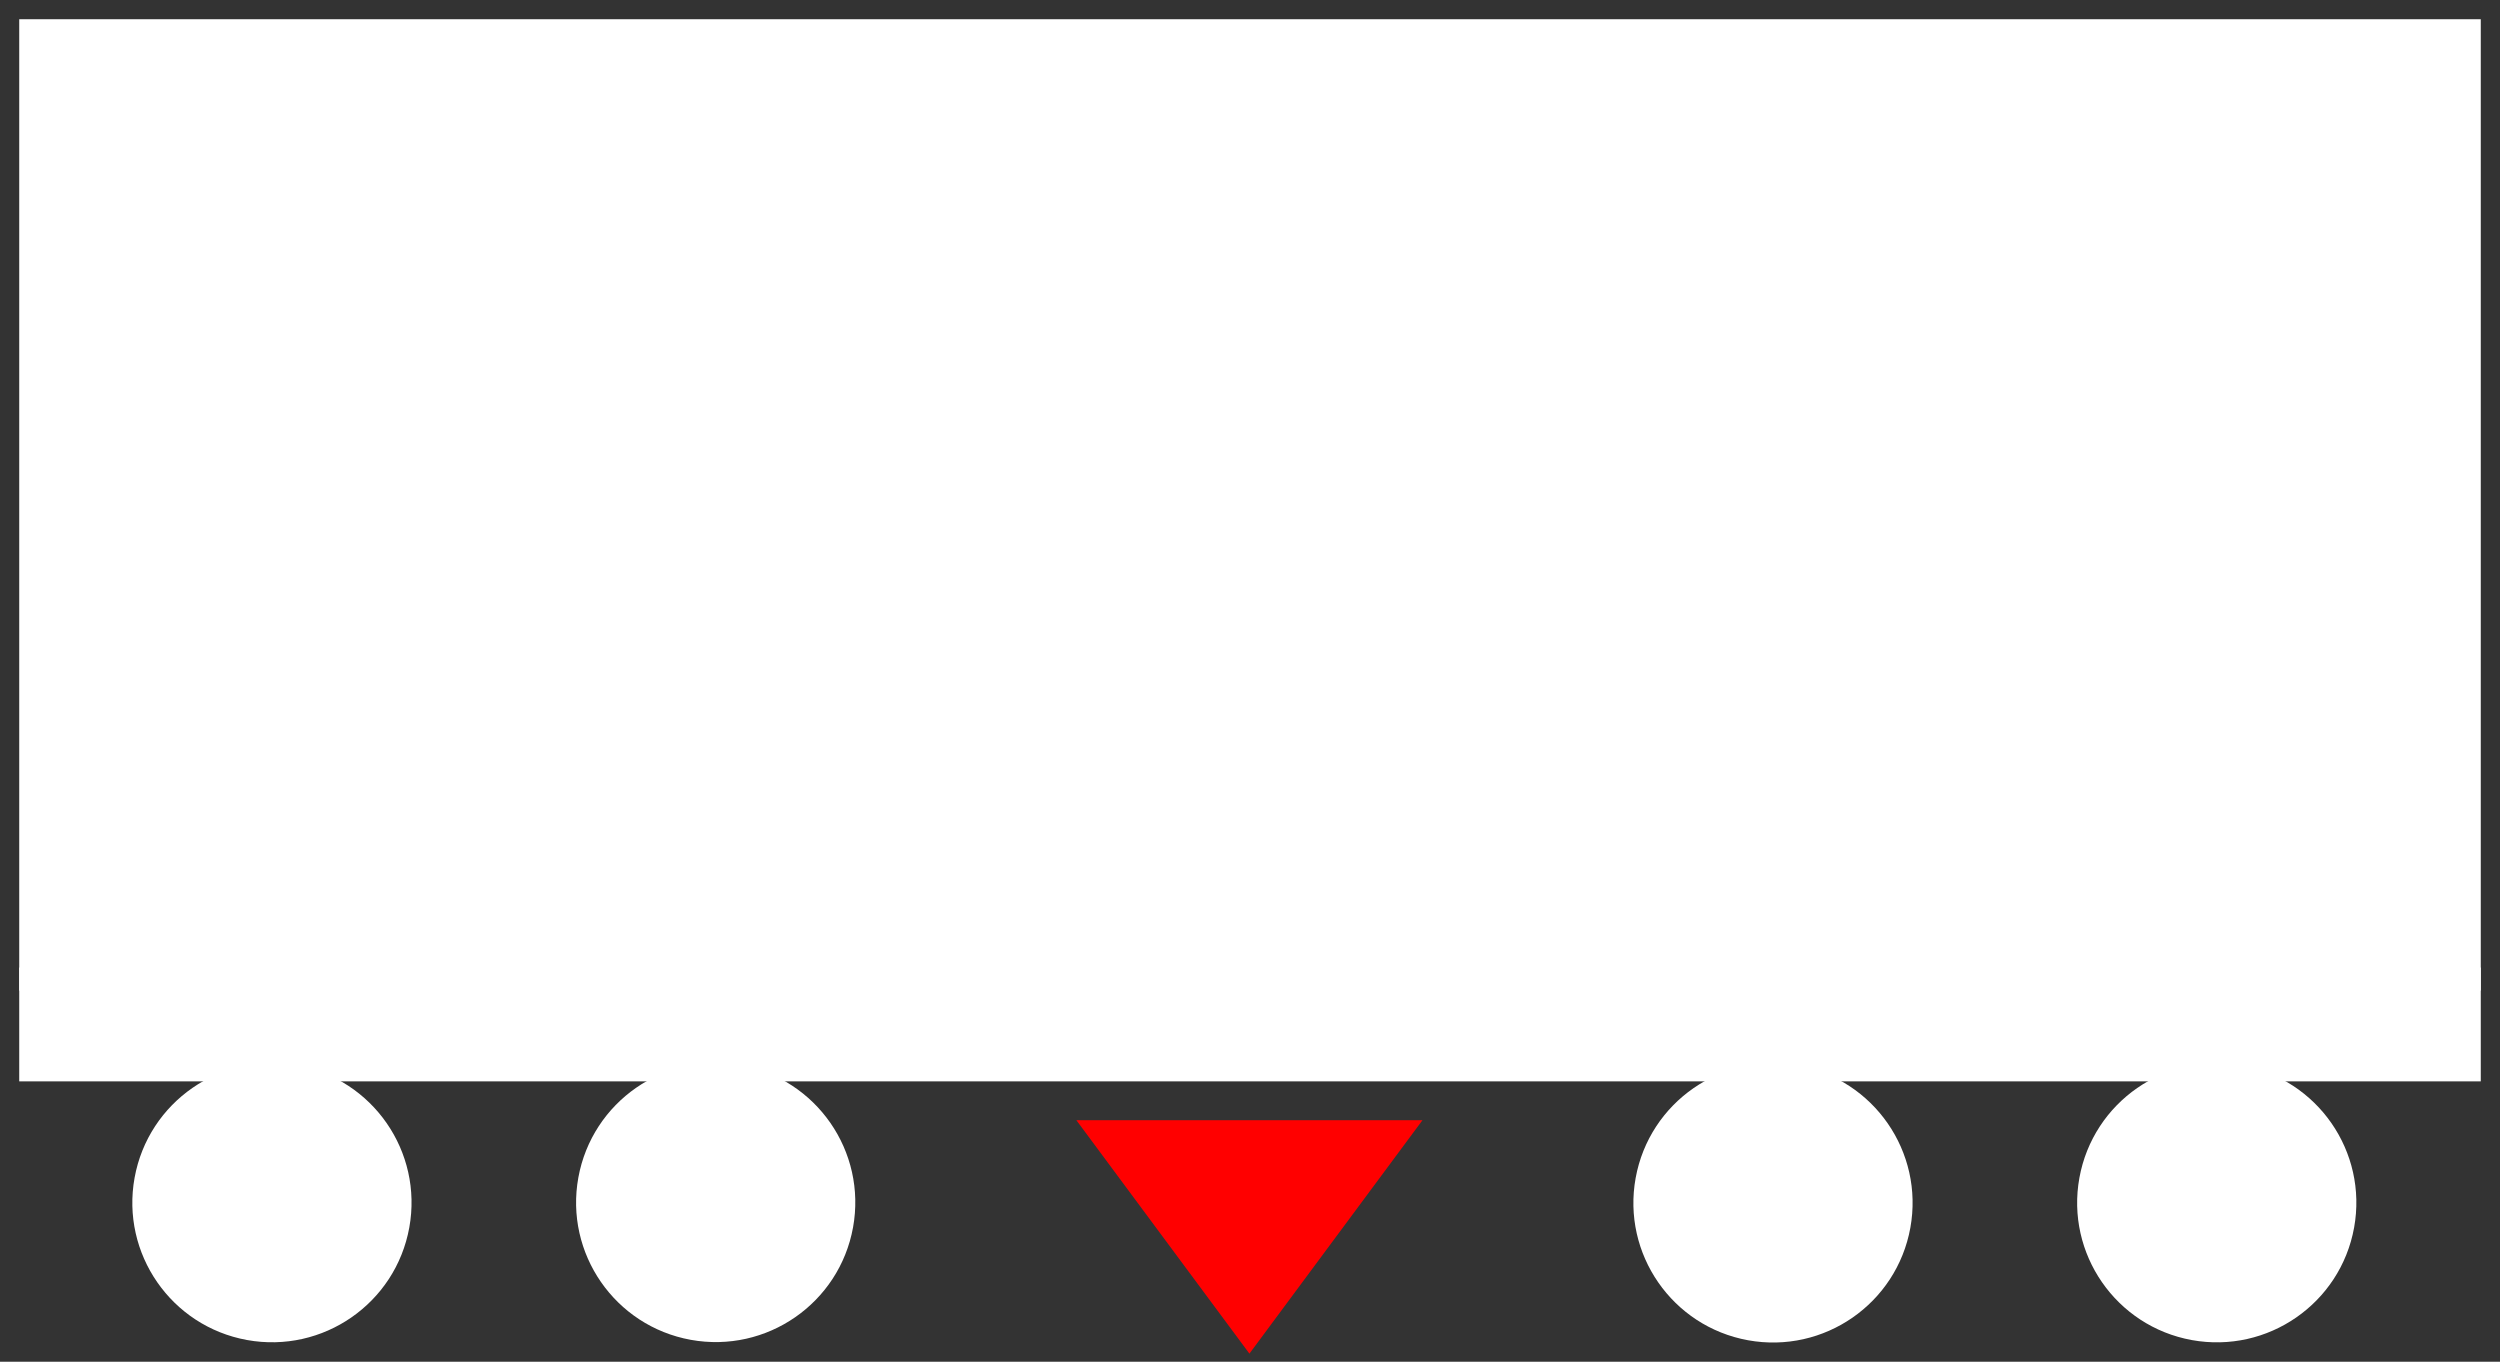 <?xml version="1.0" encoding="UTF-8"?>
<svg id="Layer_2" data-name="Layer 2" xmlns="http://www.w3.org/2000/svg" viewBox="0 0 65.01 35.41">
  <rect x="0" y="0" width="65.01" height="35.41" fill="#333333" stroke="none"/>
  <defs>
    <style>
      .cls-1 {
        fill: #fff;
        stroke: #bdbdbd;
        stroke-dasharray: 0 1;
        stroke-miterlimit: 10;
      }

      .cls-2 {
        fill: red;
      }
    </style>
  </defs>
  <g id="Layer_1-2" data-name="Layer 1">
    <g>
      <rect class="cls-1" x=".5" y=".5" width="64.01" height="25.26"/>
      <circle class="cls-1" cx="7.08" cy="31.27" r="3.63" transform="translate(-24.96 32.66) rotate(-79.72)"/>
      <circle class="cls-1" cx="18.62" cy="31.27" r="3.63" transform="translate(-15.48 44.01) rotate(-79.72)"/>
      <circle class="cls-1" cx="46.1" cy="31.27" r="3.63" transform="translate(7.11 71.06) rotate(-79.72)"/>
      <circle class="cls-1" cx="57.64" cy="31.27" r="3.63" transform="translate(16.59 82.41) rotate(-79.72)"/>
      <rect class="cls-1" x=".5" y="25.16" width="64.01" height="2.96"/>
    </g>
    <polygon class="cls-2" points="27.99 29.13 36.99 29.13 32.49 35.2 27.99 29.13"/>
  </g>
</svg>